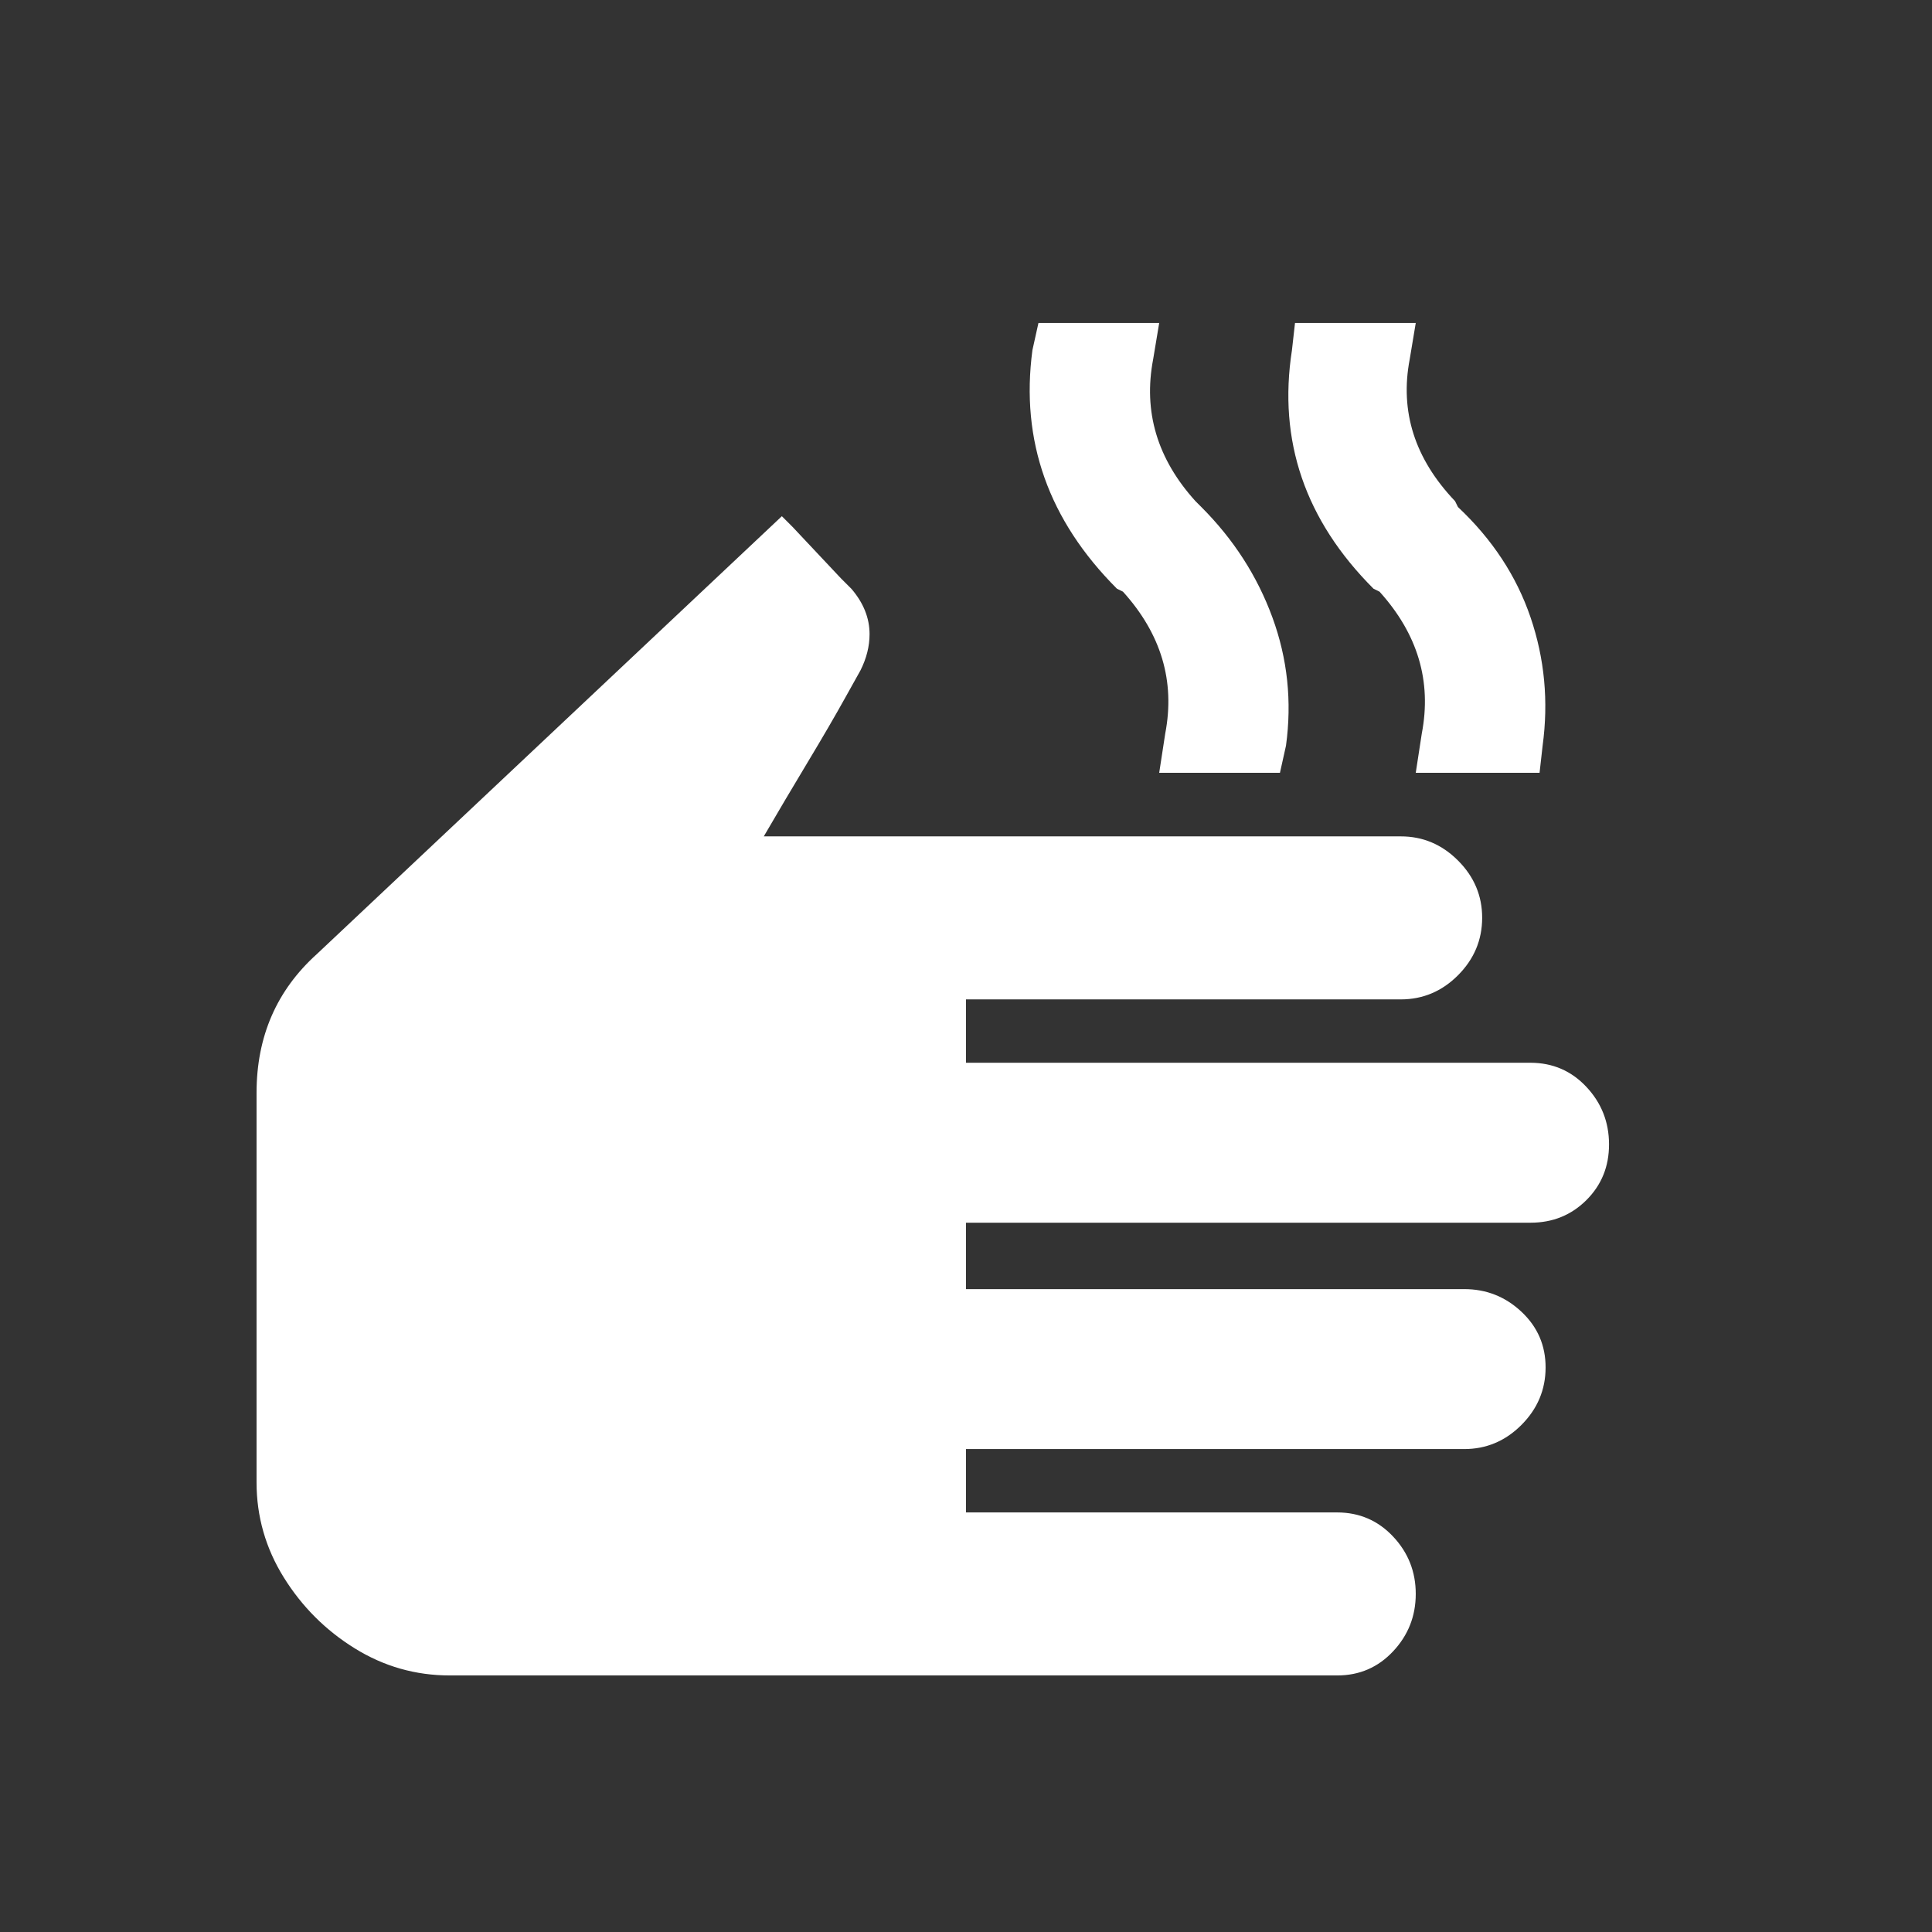 <!-- Generated by IcoMoon.io -->
<svg version="1.1" xmlns="http://www.w3.org/2000/svg" width="24" height="24" viewBox="0 0 24 24">
<rect x="0" y="0" width="24" height="24" fill="#333333" stroke="none"/>
<title>dry</title>
<path fill="#fff" d="M14.925 6.3l-0.075-0.075q-0.712-0.787-0.525-1.763l0.075-0.45h-1.5l-0.075 0.338q-0.225 1.687 1.050 2.963l0.075 0.037q0.712 0.788 0.525 1.762l-0.075 0.488h1.5l0.075-0.337q0.113-0.825-0.169-1.594t-0.881-1.369zM18.112 6.3l-0.037-0.075q-0.75-0.787-0.563-1.763l0.075-0.45h-1.5l-0.038 0.338q-0.262 1.687 1.013 2.963l0.075 0.037q0.712 0.788 0.525 1.762l-0.075 0.488h1.538l0.038-0.337q0.112-0.825-0.15-1.594t-0.9-1.369zM9.712 6.413l-5.775 5.438q-0.75 0.675-0.75 1.725v4.838q0 0.637 0.338 1.181t0.881 0.881 1.181 0.337h11.025q0.413 0 0.694-0.3t0.281-0.713-0.281-0.712-0.694-0.3h-4.612v-0.787h6.188q0.413 0 0.712-0.3t0.3-0.712-0.3-0.694-0.712-0.281h-6.188v-0.825h7.013q0.412 0 0.694-0.281t0.281-0.694-0.281-0.712-0.694-0.3h-7.013v-0.787h5.4q0.413 0 0.712-0.3t0.3-0.712-0.3-0.713-0.712-0.3h-7.912q0.262-0.45 0.544-0.919t0.469-0.806l0.188-0.337q0.113-0.225 0.113-0.45 0-0.3-0.225-0.563l-0.131-0.131t-0.3-0.319-0.3-0.319l-0.131-0.131z"></path>
</svg>

